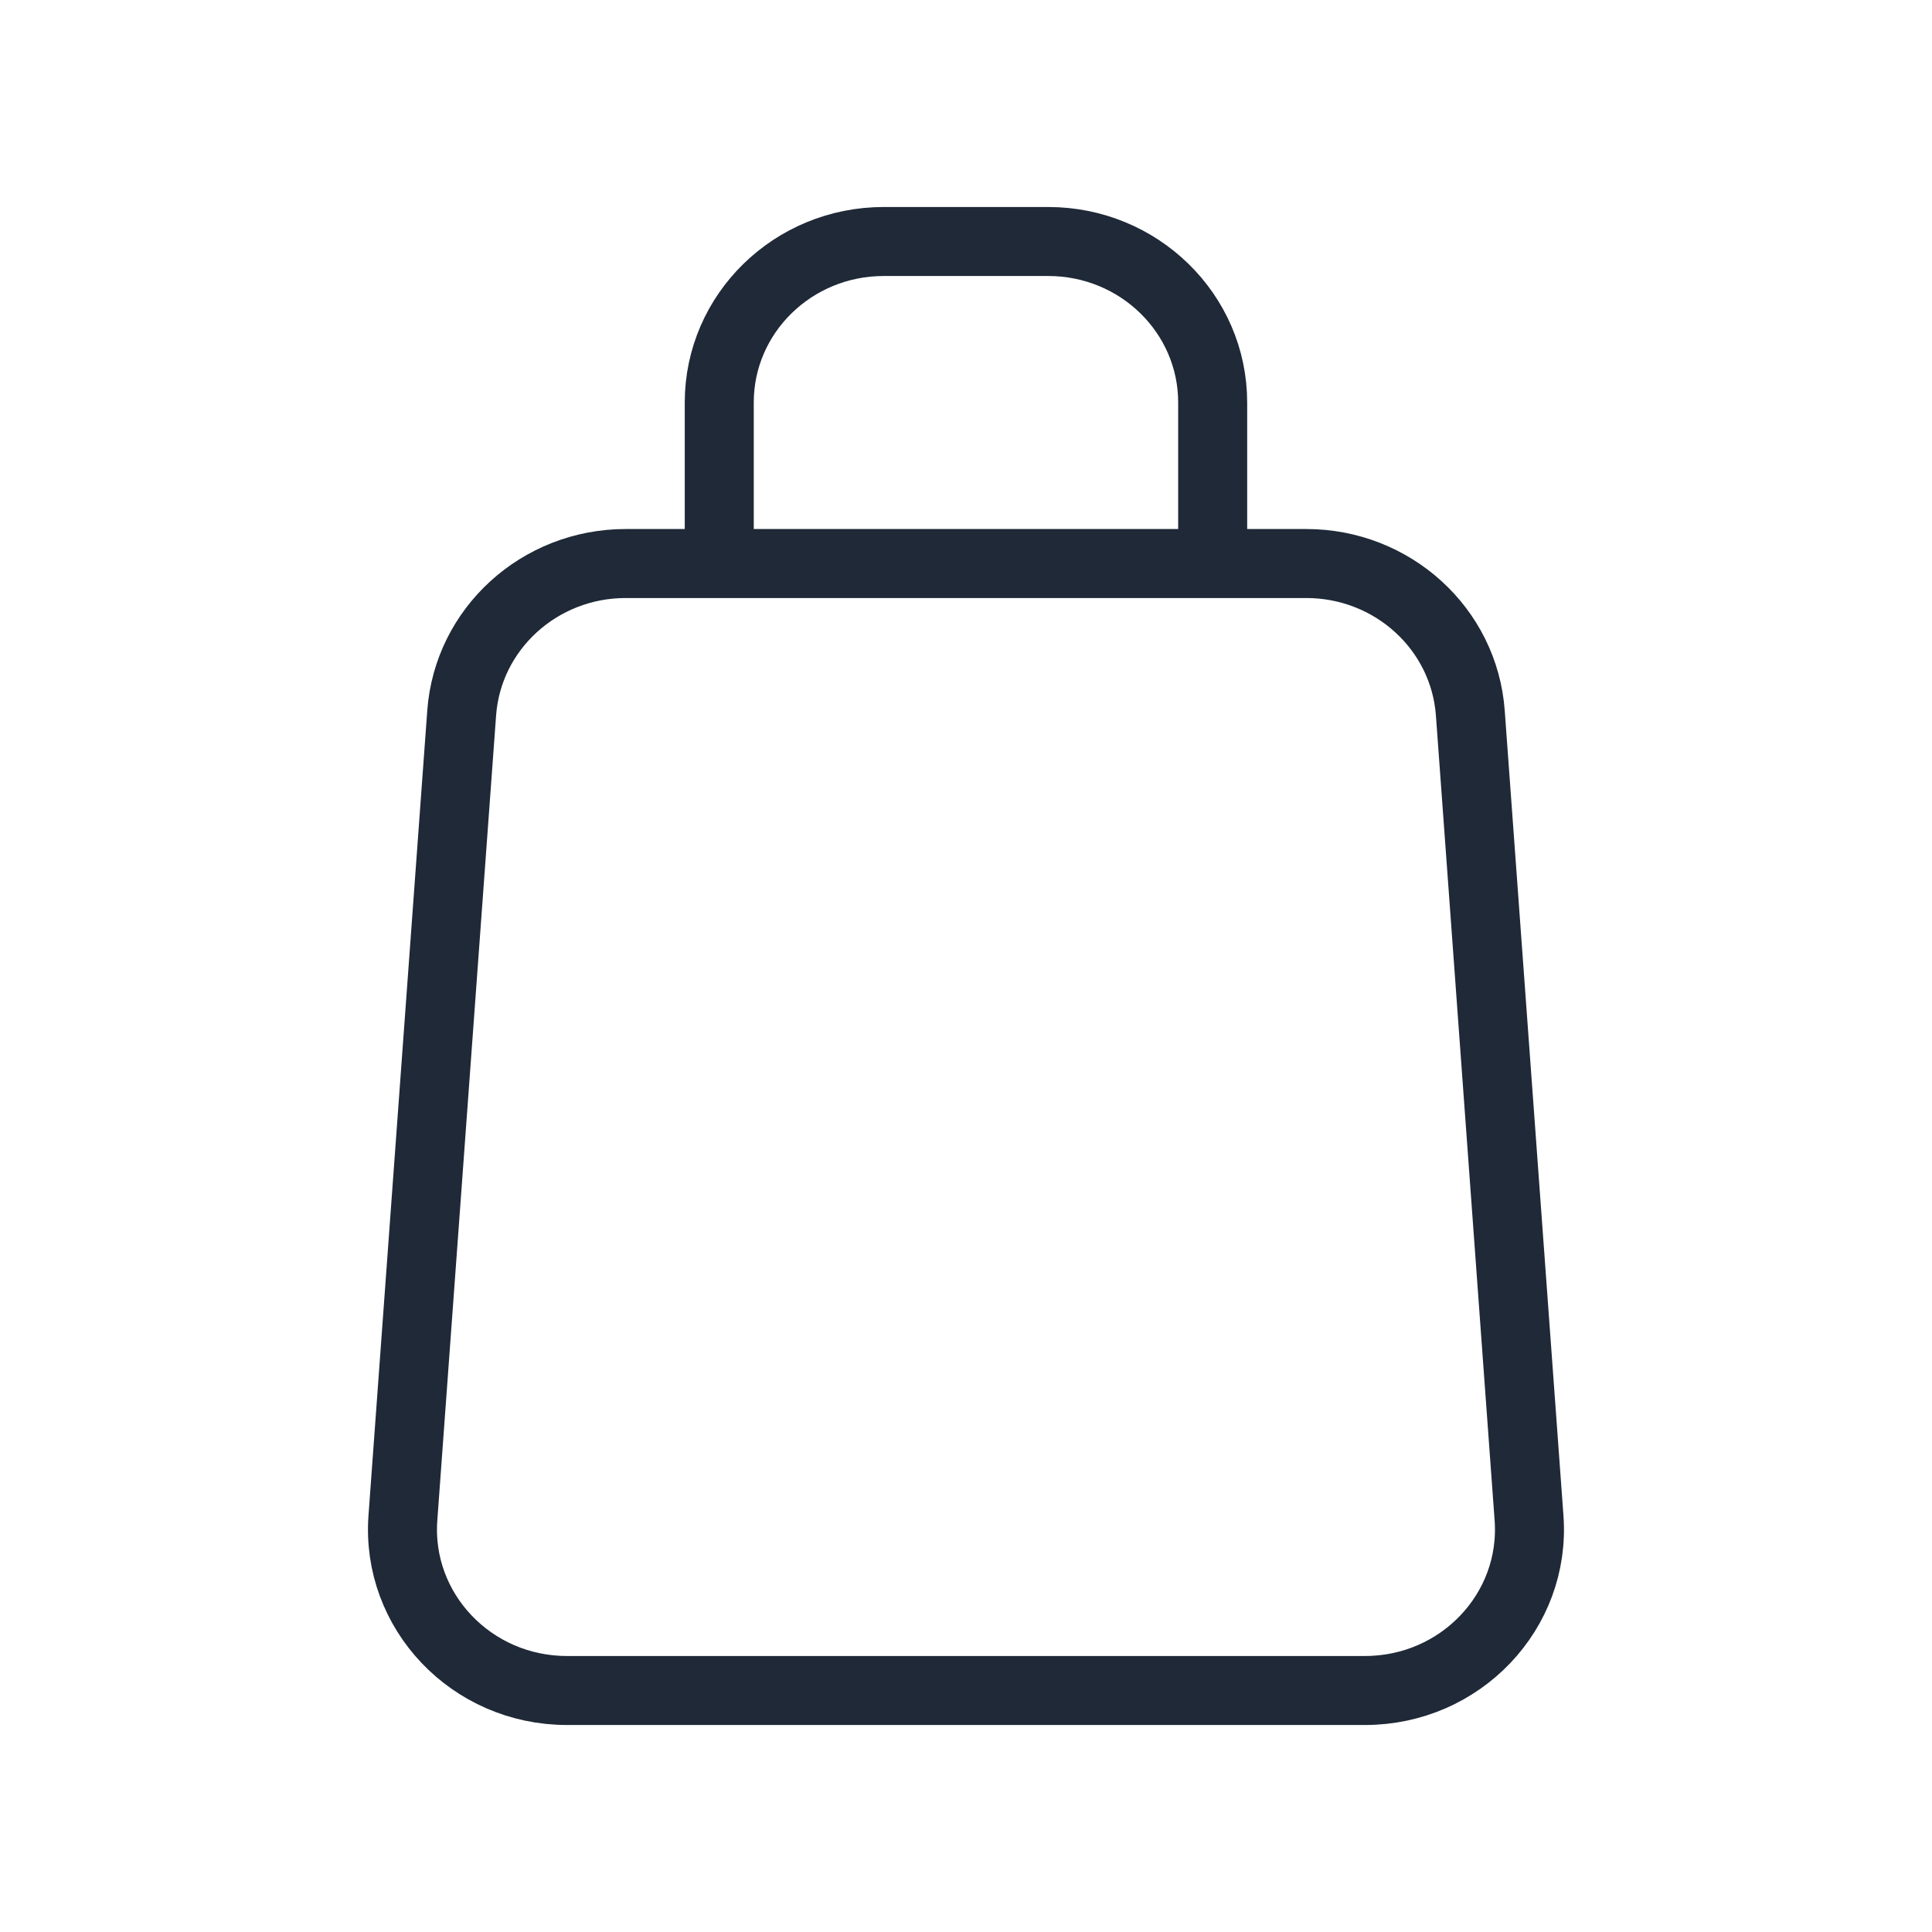 <svg width="28" height="28" viewBox="0 0 28 28" fill="none" xmlns="http://www.w3.org/2000/svg">
<path d="M10.424 8.167H9.068C7.818 8.167 6.78 9.113 6.691 10.334L5.839 22C5.741 23.351 6.833 24.5 8.217 24.5H19.782C21.166 24.5 22.259 23.351 22.16 22L21.309 10.334C21.22 9.113 20.182 8.167 18.931 8.167H17.575M10.424 8.167V5.833C10.424 4.545 11.491 3.5 12.808 3.5H15.191C16.508 3.5 17.575 4.545 17.575 5.833V8.167M10.424 8.167H17.575" stroke="#1F2937" strokeWidth="1.5" strokeLinecap="round" strokeLinejoin="round"/>
</svg>
